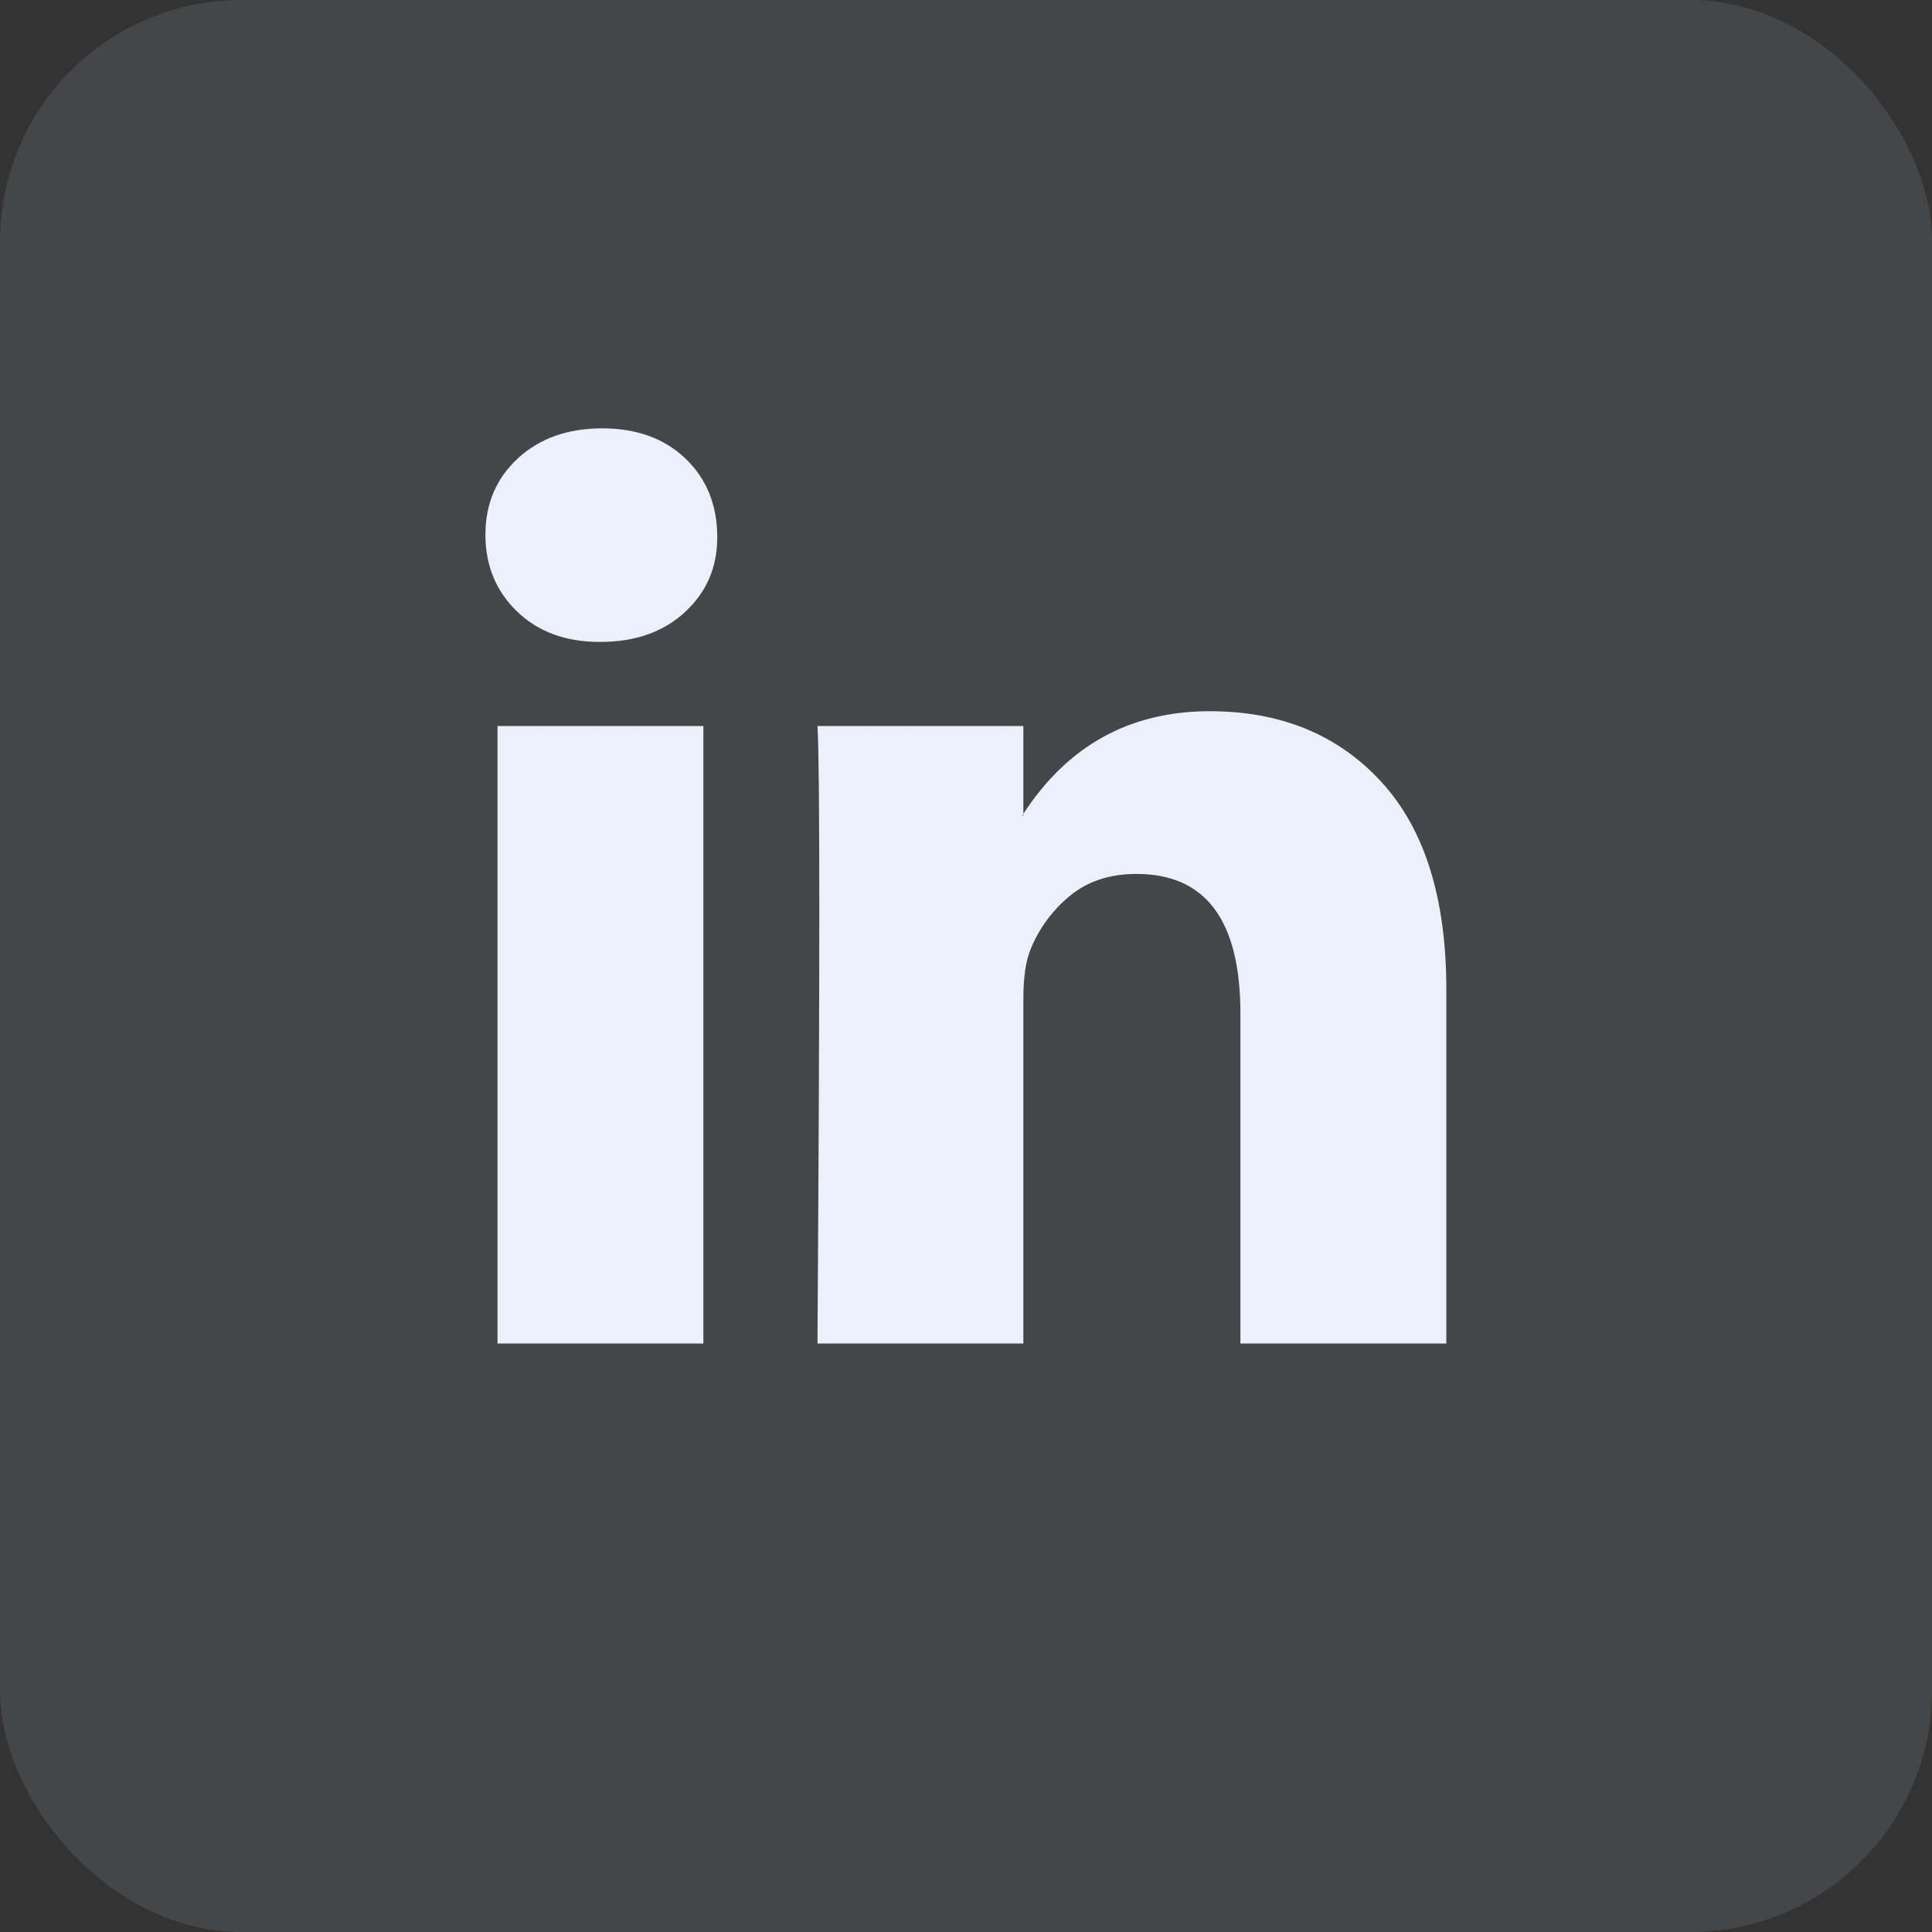 <svg width="32" height="32" viewBox="0 0 32 32" fill="none" xmlns="http://www.w3.org/2000/svg">
<rect x="0" y="0" width="32" height="32" fill="#333333" stroke="none"/>
<rect opacity="0.1" width="32" height="32" rx="4" fill="#EBF0FA"/>
<path d="M8.04 8.855C8.04 8.345 8.219 7.924 8.577 7.592C8.936 7.261 9.402 7.095 9.976 7.095C10.539 7.095 10.995 7.258 11.343 7.585C11.701 7.922 11.88 8.36 11.88 8.901C11.88 9.391 11.706 9.8 11.358 10.126C11 10.463 10.529 10.632 9.945 10.632H9.929C9.366 10.632 8.91 10.463 8.562 10.126C8.214 9.789 8.04 9.366 8.04 8.855ZM8.24 22.253V12.025H11.65V22.253H8.24ZM13.54 22.253H16.95V16.542C16.95 16.184 16.991 15.909 17.073 15.715C17.216 15.368 17.434 15.074 17.726 14.834C18.018 14.595 18.384 14.475 18.824 14.475C19.971 14.475 20.545 15.245 20.545 16.787V22.253H23.956V16.389C23.956 14.878 23.597 13.732 22.88 12.951C22.163 12.17 21.216 11.78 20.038 11.78C18.717 11.78 17.688 12.346 16.95 13.479V13.51H16.935L16.95 13.479V12.025H13.54C13.56 12.351 13.57 13.367 13.57 15.072C13.57 16.776 13.56 19.17 13.54 22.253Z" fill="#EBF0FA"/>
</svg>
